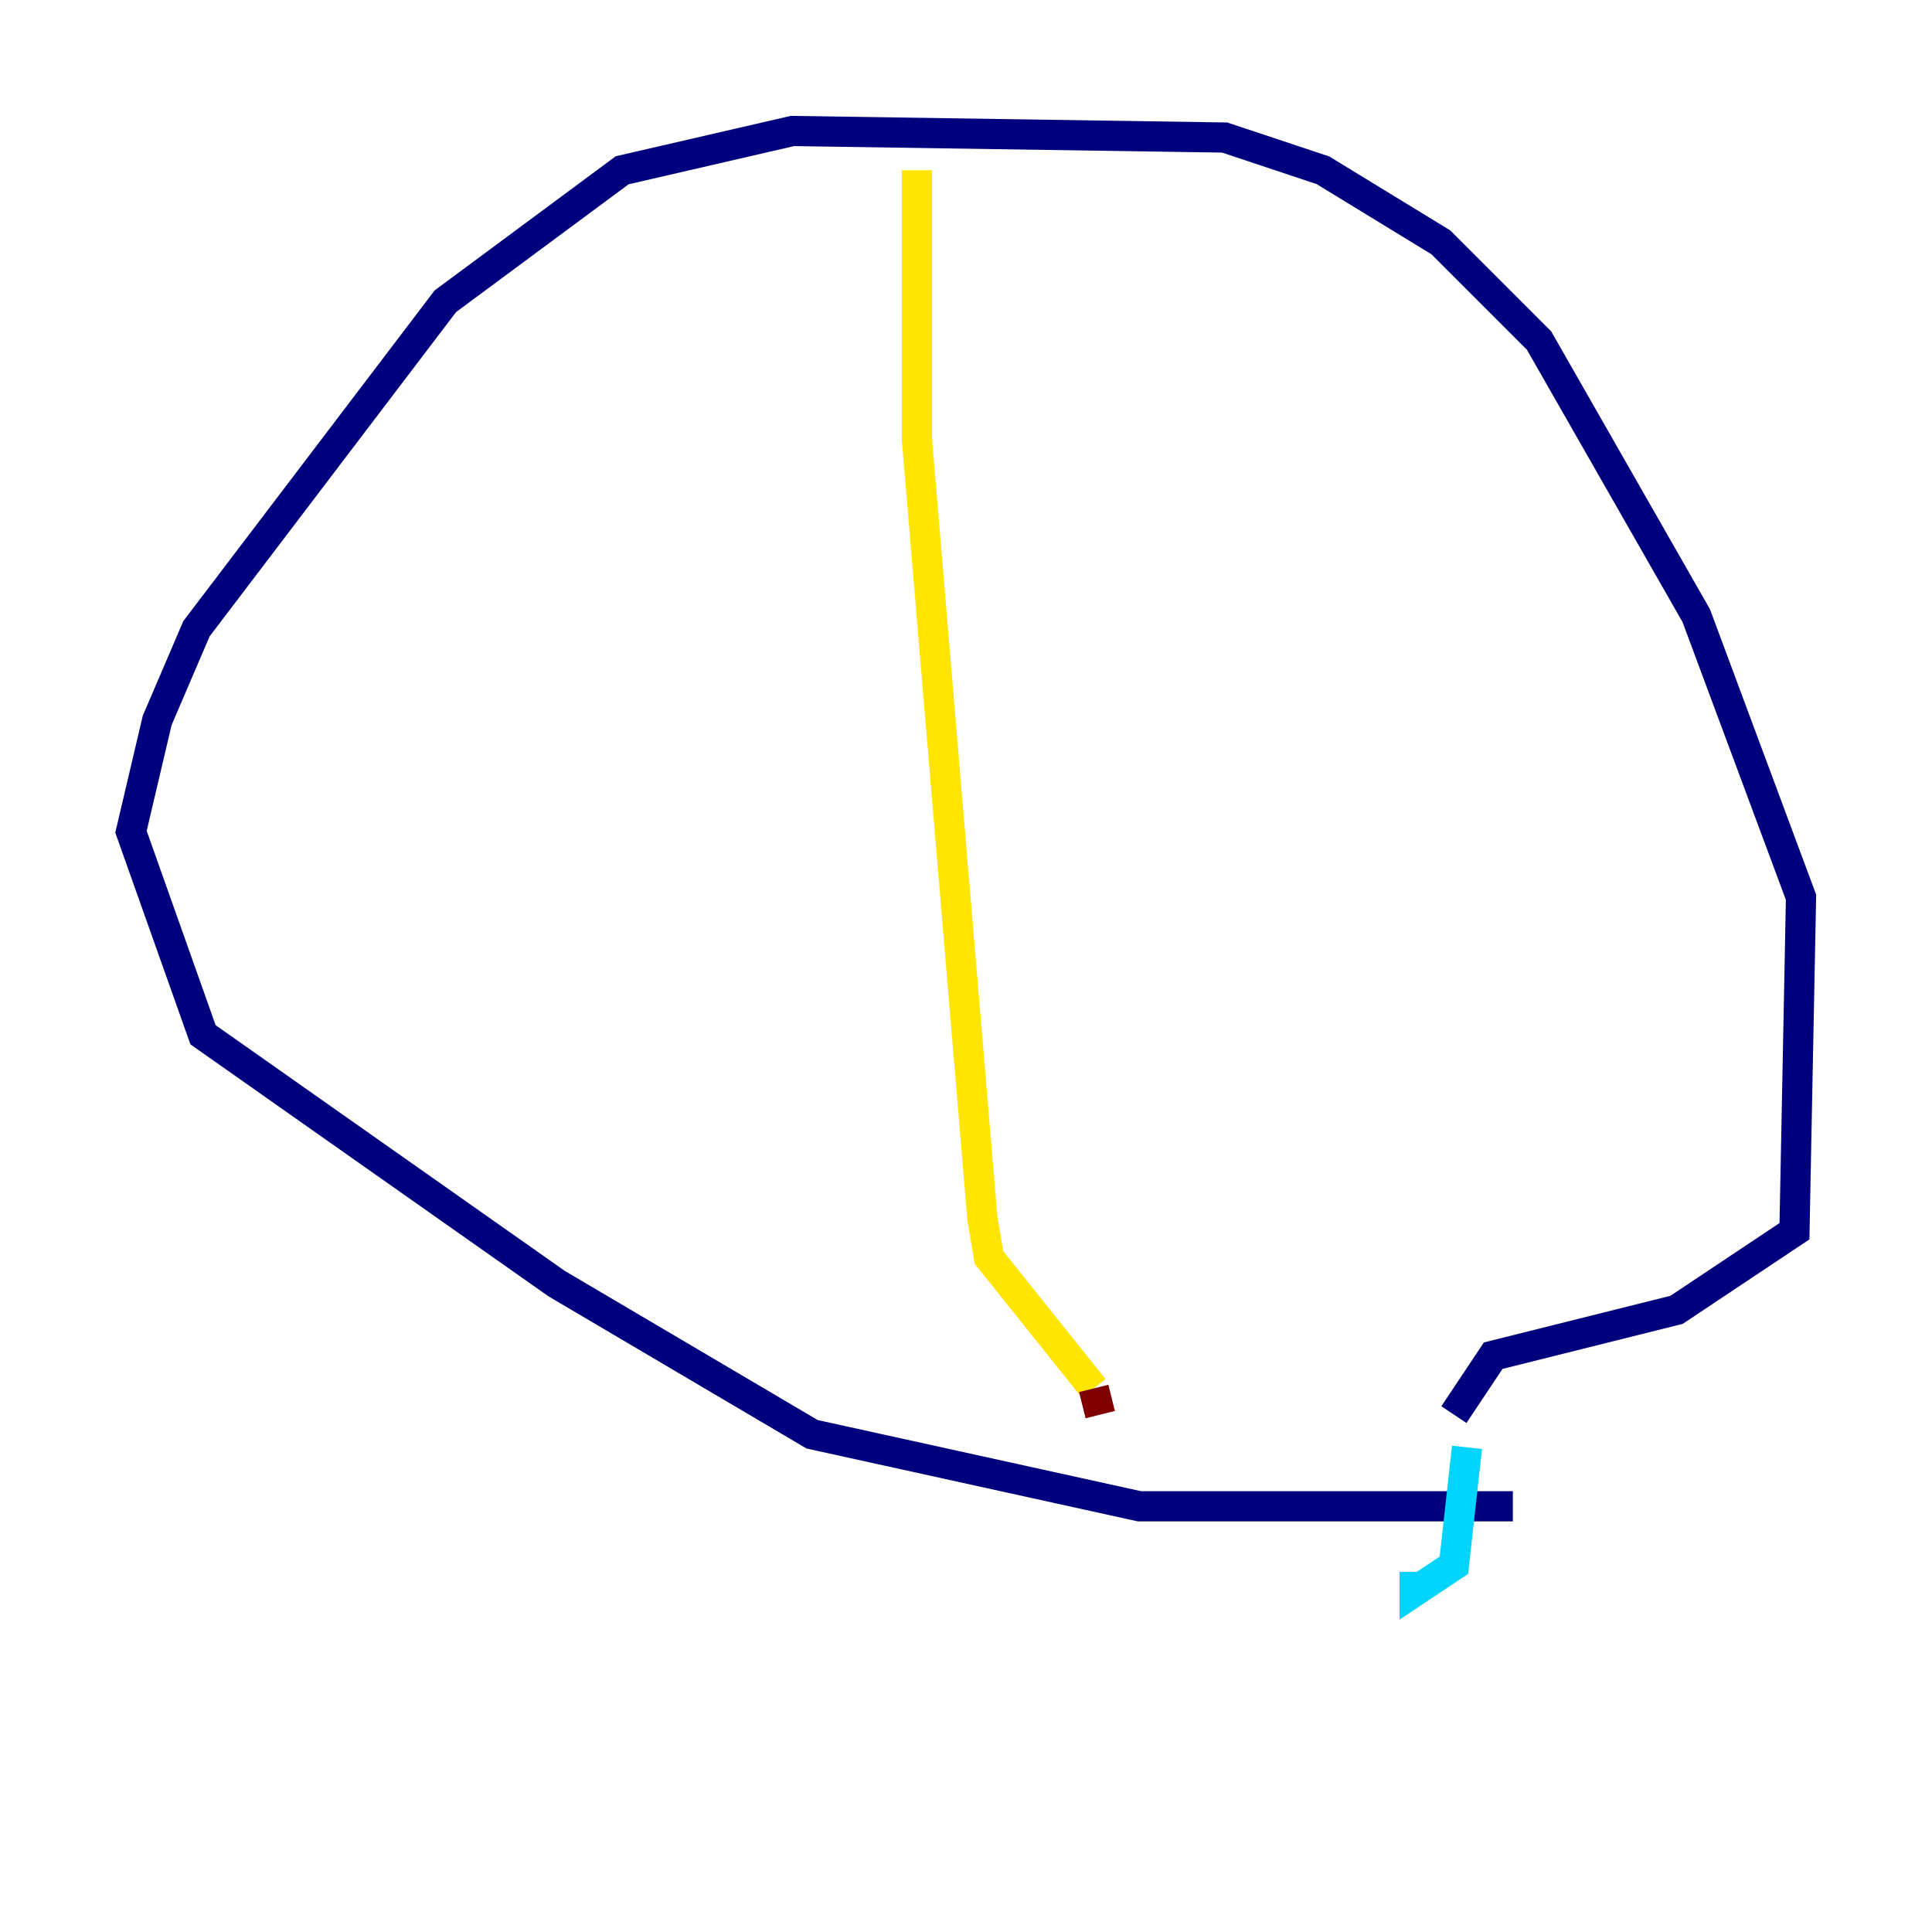 <?xml version="1.0" encoding="utf-8" ?>
<svg baseProfile="tiny" height="128" version="1.2" viewBox="0,0,128,128" width="128" xmlns="http://www.w3.org/2000/svg" xmlns:ev="http://www.w3.org/2001/xml-events" xmlns:xlink="http://www.w3.org/1999/xlink"><defs /><polyline fill="none" points="100.231,99.797 75.498,99.797 53.803,95.024 36.881,85.044 13.451,68.556 8.678,55.105 10.414,47.729 13.017,41.654 29.505,19.959 41.22,11.281 52.502,8.678 81.139,9.112 87.647,11.281 95.458,16.054 101.966,22.563 112.38,40.786 119.322,59.444 118.888,81.573 111.078,86.78 98.929,89.817 96.325,93.722" stroke="#00007f" stroke-width="2" /><polyline fill="none" points="97.193,95.891 96.325,103.702 93.722,105.437 93.722,104.136" stroke="#00d4ff" stroke-width="2" /><polyline fill="none" points="60.746,11.281 60.746,29.071 65.085,80.705 65.519,83.308 72.461,91.986" stroke="#ffe500" stroke-width="2" /><polyline fill="none" points="72.461,91.986 72.895,93.722" stroke="#7f0000" stroke-width="2" /></svg>